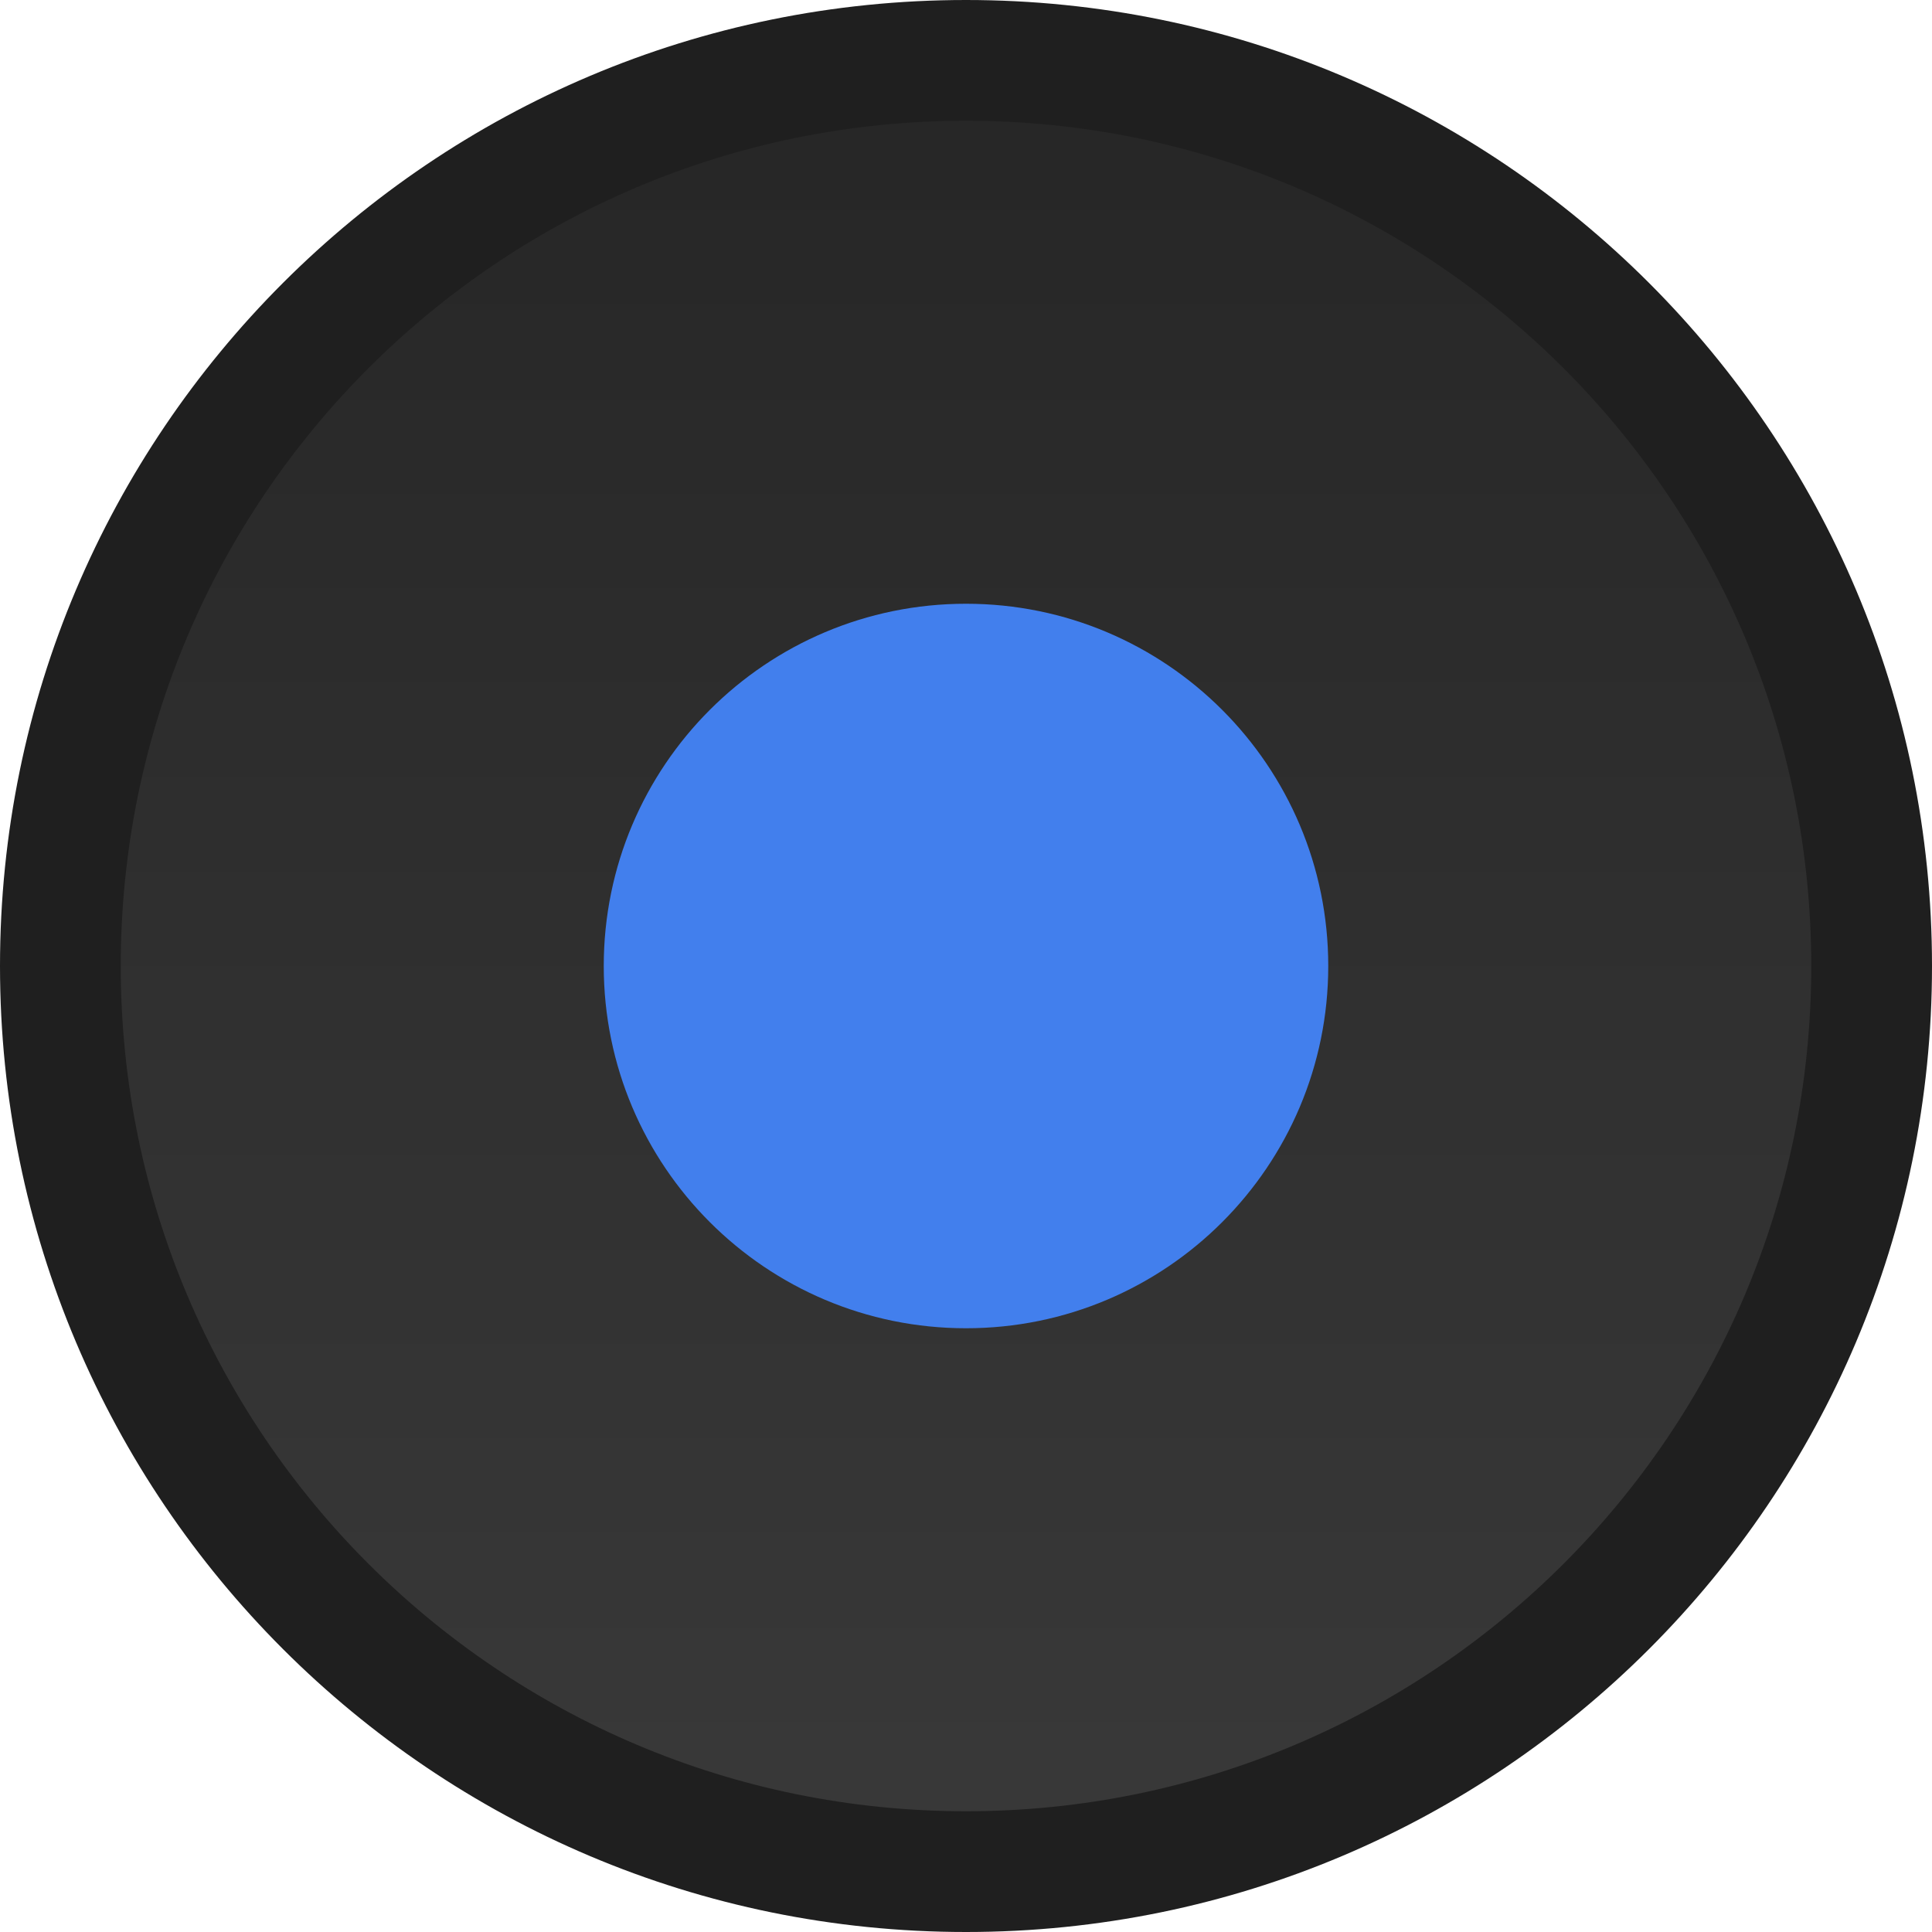 <svg width="16" xmlns="http://www.w3.org/2000/svg" viewBox="0 0 16 16" height="16" xmlns:xlink="http://www.w3.org/1999/xlink">
<defs>
<linearGradient id="linearGradient3794">
<stop offset="0" style="stop-color:#262626"/>
<stop offset="1" style="stop-color:#393939"/>
</linearGradient>
<linearGradient gradientTransform="matrix(0 1 -1 0 16.154 -.022)" id="linearGradient3817" xlink:href="#linearGradient3794" x1=".598" x2="15.446" gradientUnits="userSpaceOnUse"/>
</defs>
<path style="fill:url(#linearGradient3817)" d="m 7.998,15.424 a 7.379,7.424 0 0 1 0,-14.848 7.379,7.424 0 1 1 0,14.848 z"/>
<path style="fill:#1f1f1f" d="M 8,0 C 3.582,0 0,3.582 0,8 c 0,4.418 3.582,8 8,8 4.418,0 8,-3.582 8,-8 C 16,3.582 12.418,0 8,0 z m 0,1 c 3.866,0 7,3.134 7,7 0,3.866 -3.134,7 -7,7 C 4.134,15 1,11.866 1,8 1,4.134 4.134,1 8,1 z"/>
<path style="fill:#427fed" d="M 11,8 C 11,9.657 9.657,11 8,11 6.343,11 5,9.657 5,8 5,6.343 6.343,5 8,5 c 1.657,0 3,1.343 3,3 z"/>
</svg>
